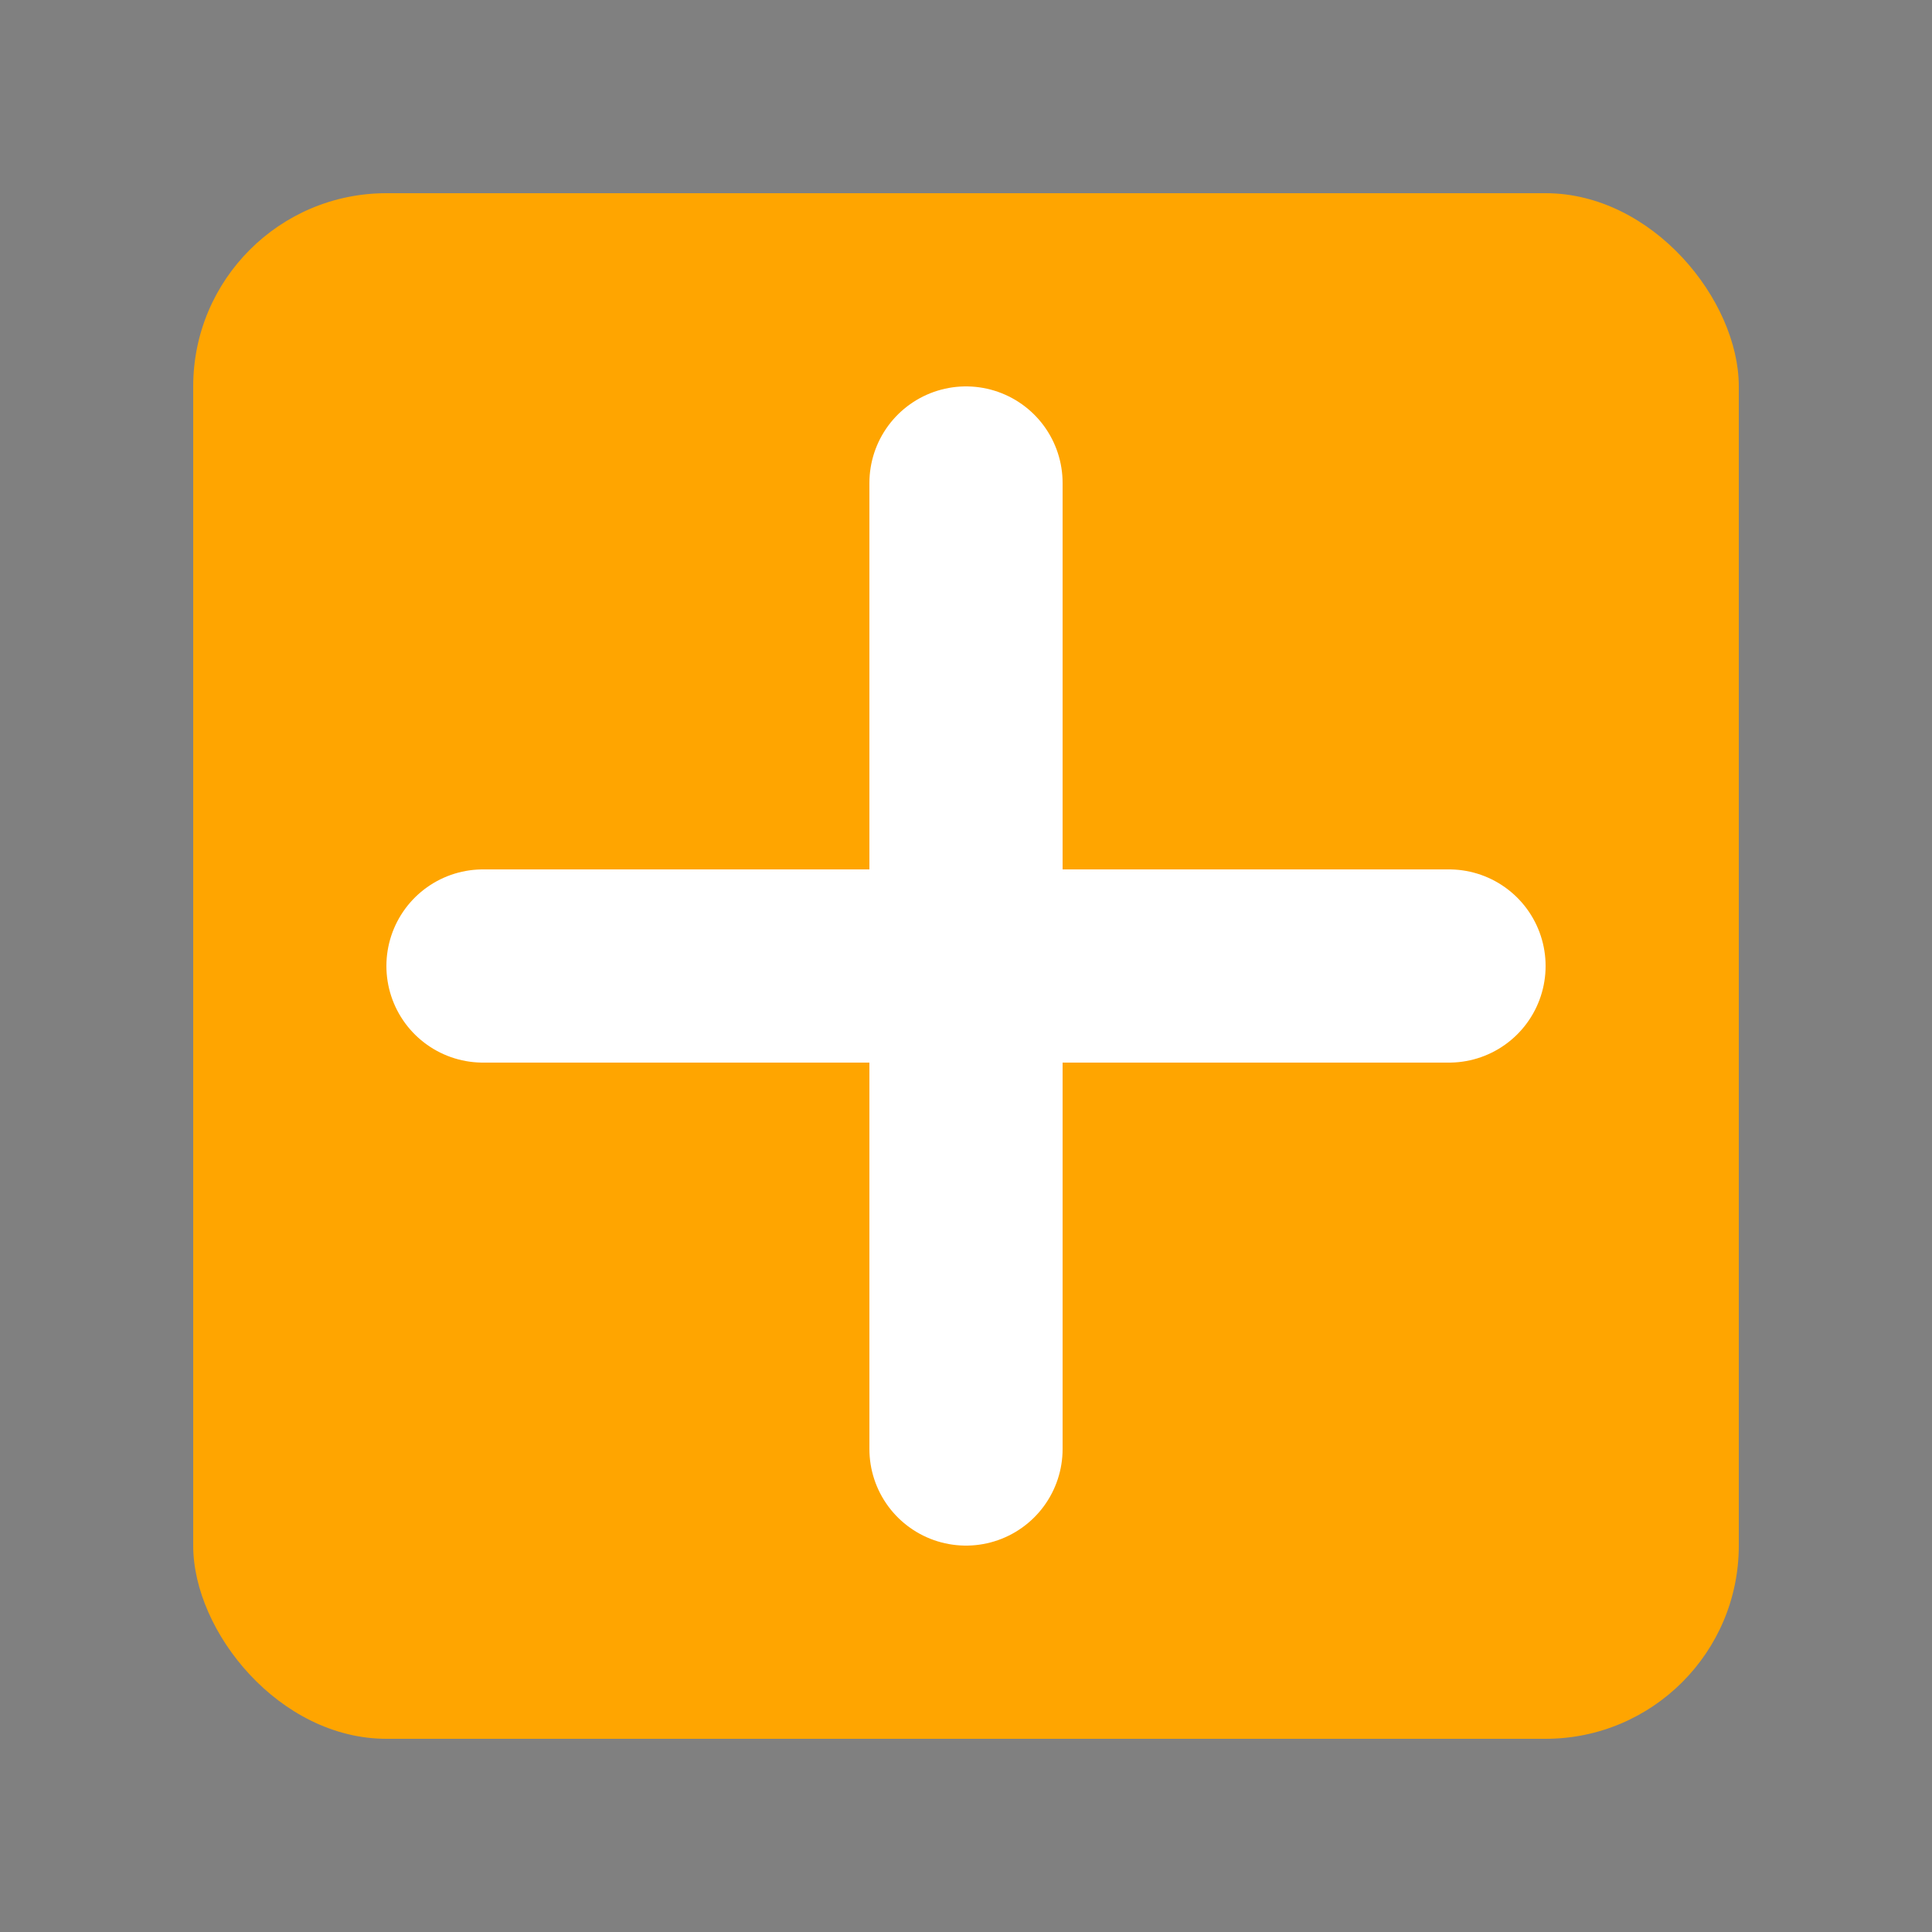 <?xml version="1.0" encoding="UTF-8"?>
<svg width="100" height="100" viewBox="0 0 100 100" xmlns="http://www.w3.org/2000/svg">
  <rect x="0" y="0" width="100" height="100" fill="#808080" stroke="none"/>
  <rect x="10" y="10" width="80" height="80" rx="10" fill="#FFA500"/>
  <path d="M50 25 L50 75 M25 50 L75 50" stroke="white" stroke-width="10" stroke-linecap="round"/>
</svg>
